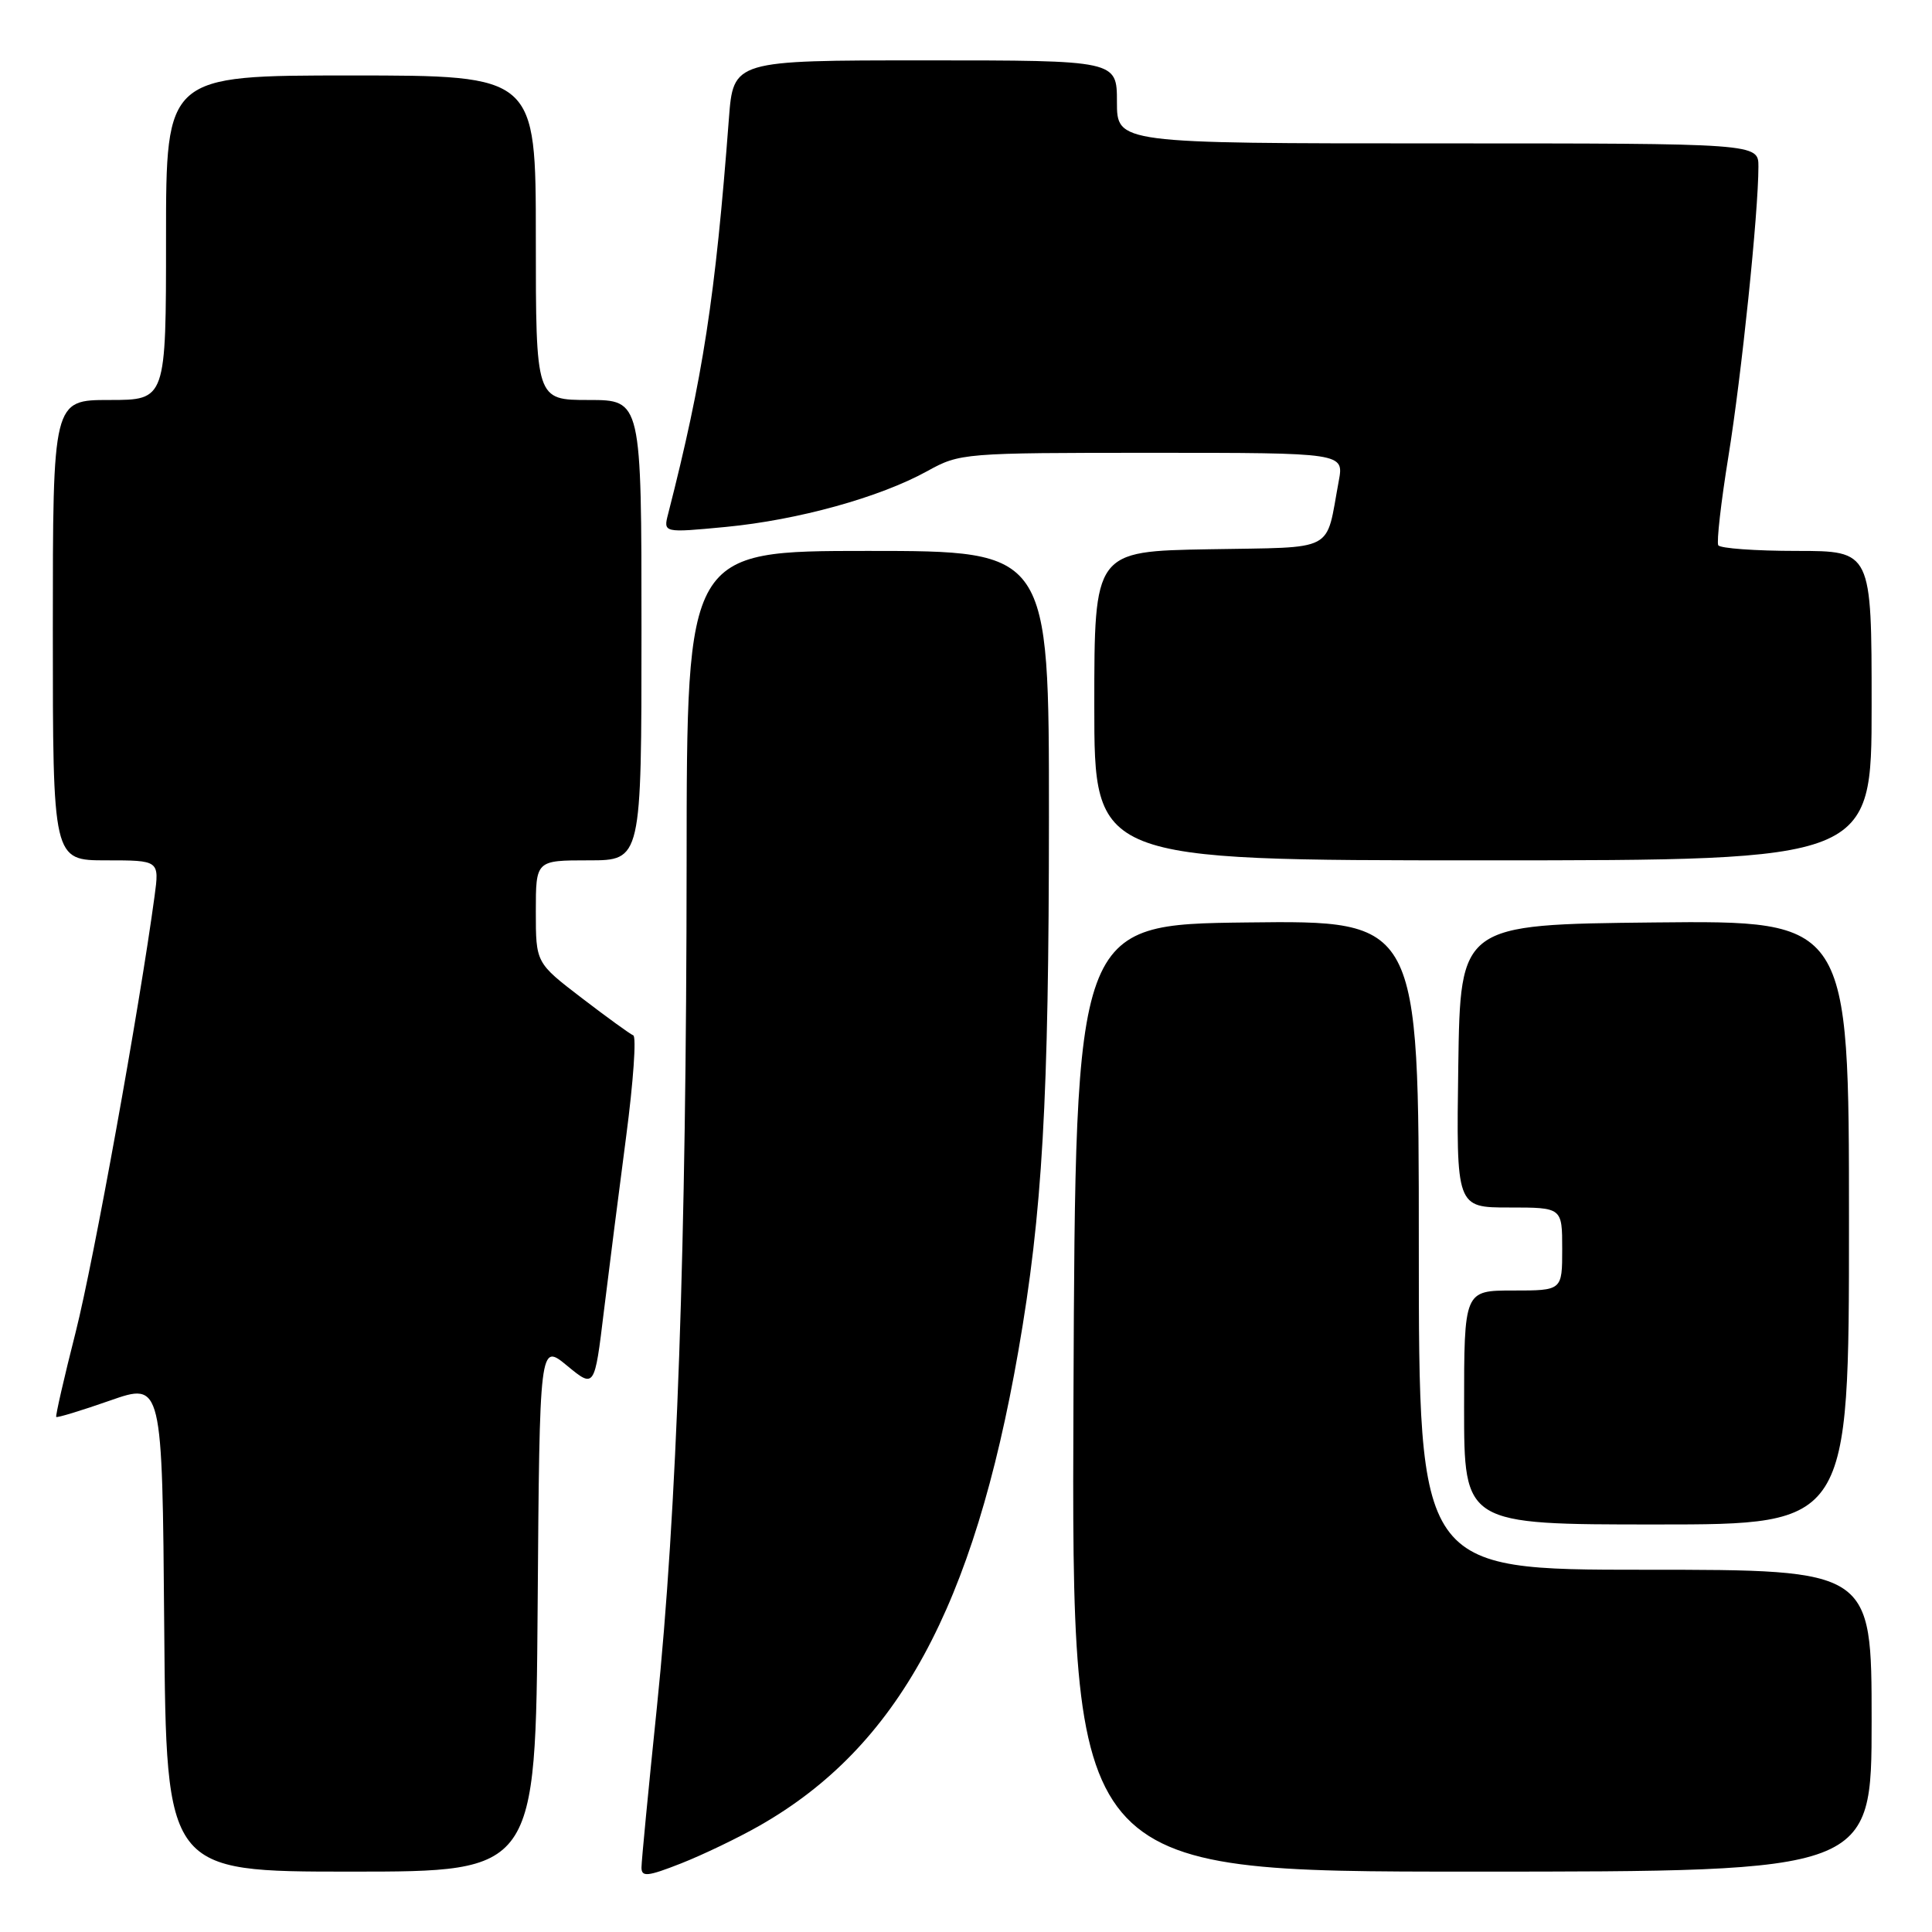 <?xml version="1.0" encoding="UTF-8" standalone="no"?>
<!DOCTYPE svg PUBLIC "-//W3C//DTD SVG 1.1//EN" "http://www.w3.org/Graphics/SVG/1.1/DTD/svg11.dtd" >
<svg xmlns="http://www.w3.org/2000/svg" xmlns:xlink="http://www.w3.org/1999/xlink" version="1.1" viewBox="0 0 256 256">
 <g >
 <path fill="currentColor"
d=" M 100.68 241.89 C 118.95 231.46 129.00 213.02 134.94 179.00 C 138.13 160.69 138.98 145.89 138.99 108.25 C 139.00 73.00 139.00 73.00 115.00 73.00 C 91.00 73.00 91.00 73.00 90.98 114.25 C 90.95 165.03 89.70 200.38 87.04 226.23 C 85.92 237.08 85.00 246.63 85.00 247.46 C 85.00 248.74 85.82 248.65 90.25 246.91 C 93.14 245.77 97.83 243.52 100.68 241.89 Z  M 71.24 212.98 C 71.50 177.96 71.50 177.96 75.14 180.96 C 78.78 183.96 78.78 183.96 80.02 173.73 C 80.71 168.10 82.04 157.65 82.98 150.50 C 83.92 143.35 84.34 137.36 83.91 137.19 C 83.49 137.02 80.41 134.79 77.07 132.23 C 71.00 127.58 71.00 127.58 71.00 120.79 C 71.00 114.00 71.00 114.00 78.00 114.00 C 85.00 114.00 85.00 114.00 85.00 83.50 C 85.00 53.00 85.00 53.00 78.00 53.00 C 71.00 53.00 71.00 53.00 71.00 31.50 C 71.00 10.00 71.00 10.00 46.50 10.00 C 22.00 10.00 22.00 10.00 22.00 31.50 C 22.00 53.00 22.00 53.00 14.50 53.00 C 7.00 53.00 7.00 53.00 7.00 83.50 C 7.00 114.00 7.00 114.00 14.06 114.00 C 21.12 114.00 21.12 114.00 20.48 118.75 C 18.46 133.67 12.42 167.04 10.03 176.50 C 8.49 182.55 7.34 187.61 7.45 187.75 C 7.57 187.89 10.78 186.91 14.58 185.58 C 21.50 183.16 21.50 183.16 21.76 215.58 C 22.03 248.00 22.03 248.00 46.50 248.00 C 70.97 248.00 70.97 248.00 71.24 212.98 Z  M 248.00 228.00 C 248.00 208.00 248.00 208.00 218.00 208.00 C 188.00 208.00 188.00 208.00 188.00 164.98 C 188.00 121.96 188.00 121.96 165.25 122.23 C 142.50 122.50 142.50 122.50 142.24 185.25 C 141.98 248.00 141.98 248.00 194.99 248.00 C 248.00 248.00 248.00 248.00 248.00 228.00 Z  M 245.00 161.98 C 245.00 121.97 245.00 121.97 219.25 122.23 C 193.50 122.50 193.50 122.50 193.23 141.25 C 192.96 160.00 192.96 160.00 199.98 160.00 C 207.00 160.00 207.00 160.00 207.00 165.50 C 207.00 171.00 207.00 171.00 200.50 171.00 C 194.00 171.00 194.00 171.00 194.00 186.50 C 194.00 202.00 194.00 202.00 219.50 202.00 C 245.00 202.00 245.00 202.00 245.00 161.98 Z  M 248.00 93.50 C 248.00 73.00 248.00 73.00 238.06 73.00 C 232.59 73.00 227.92 72.66 227.68 72.25 C 227.44 71.84 228.04 66.55 229.02 60.50 C 230.77 49.71 233.00 28.16 233.00 22.08 C 233.00 19.00 233.00 19.00 190.50 19.00 C 148.00 19.00 148.00 19.00 148.00 13.50 C 148.00 8.00 148.00 8.00 122.59 8.00 C 97.17 8.00 97.17 8.00 96.58 15.75 C 94.79 39.38 93.14 50.07 88.54 68.06 C 87.88 70.61 87.88 70.61 96.19 69.82 C 105.76 68.90 116.56 65.91 122.88 62.42 C 127.18 60.04 127.66 60.00 152.67 60.00 C 178.09 60.00 178.09 60.00 177.39 63.75 C 175.60 73.34 177.26 72.47 160.18 72.78 C 145.00 73.05 145.00 73.05 145.00 93.53 C 145.00 114.00 145.00 114.00 196.50 114.00 C 248.00 114.00 248.00 114.00 248.00 93.50 Z "/>
</g>
</svg>